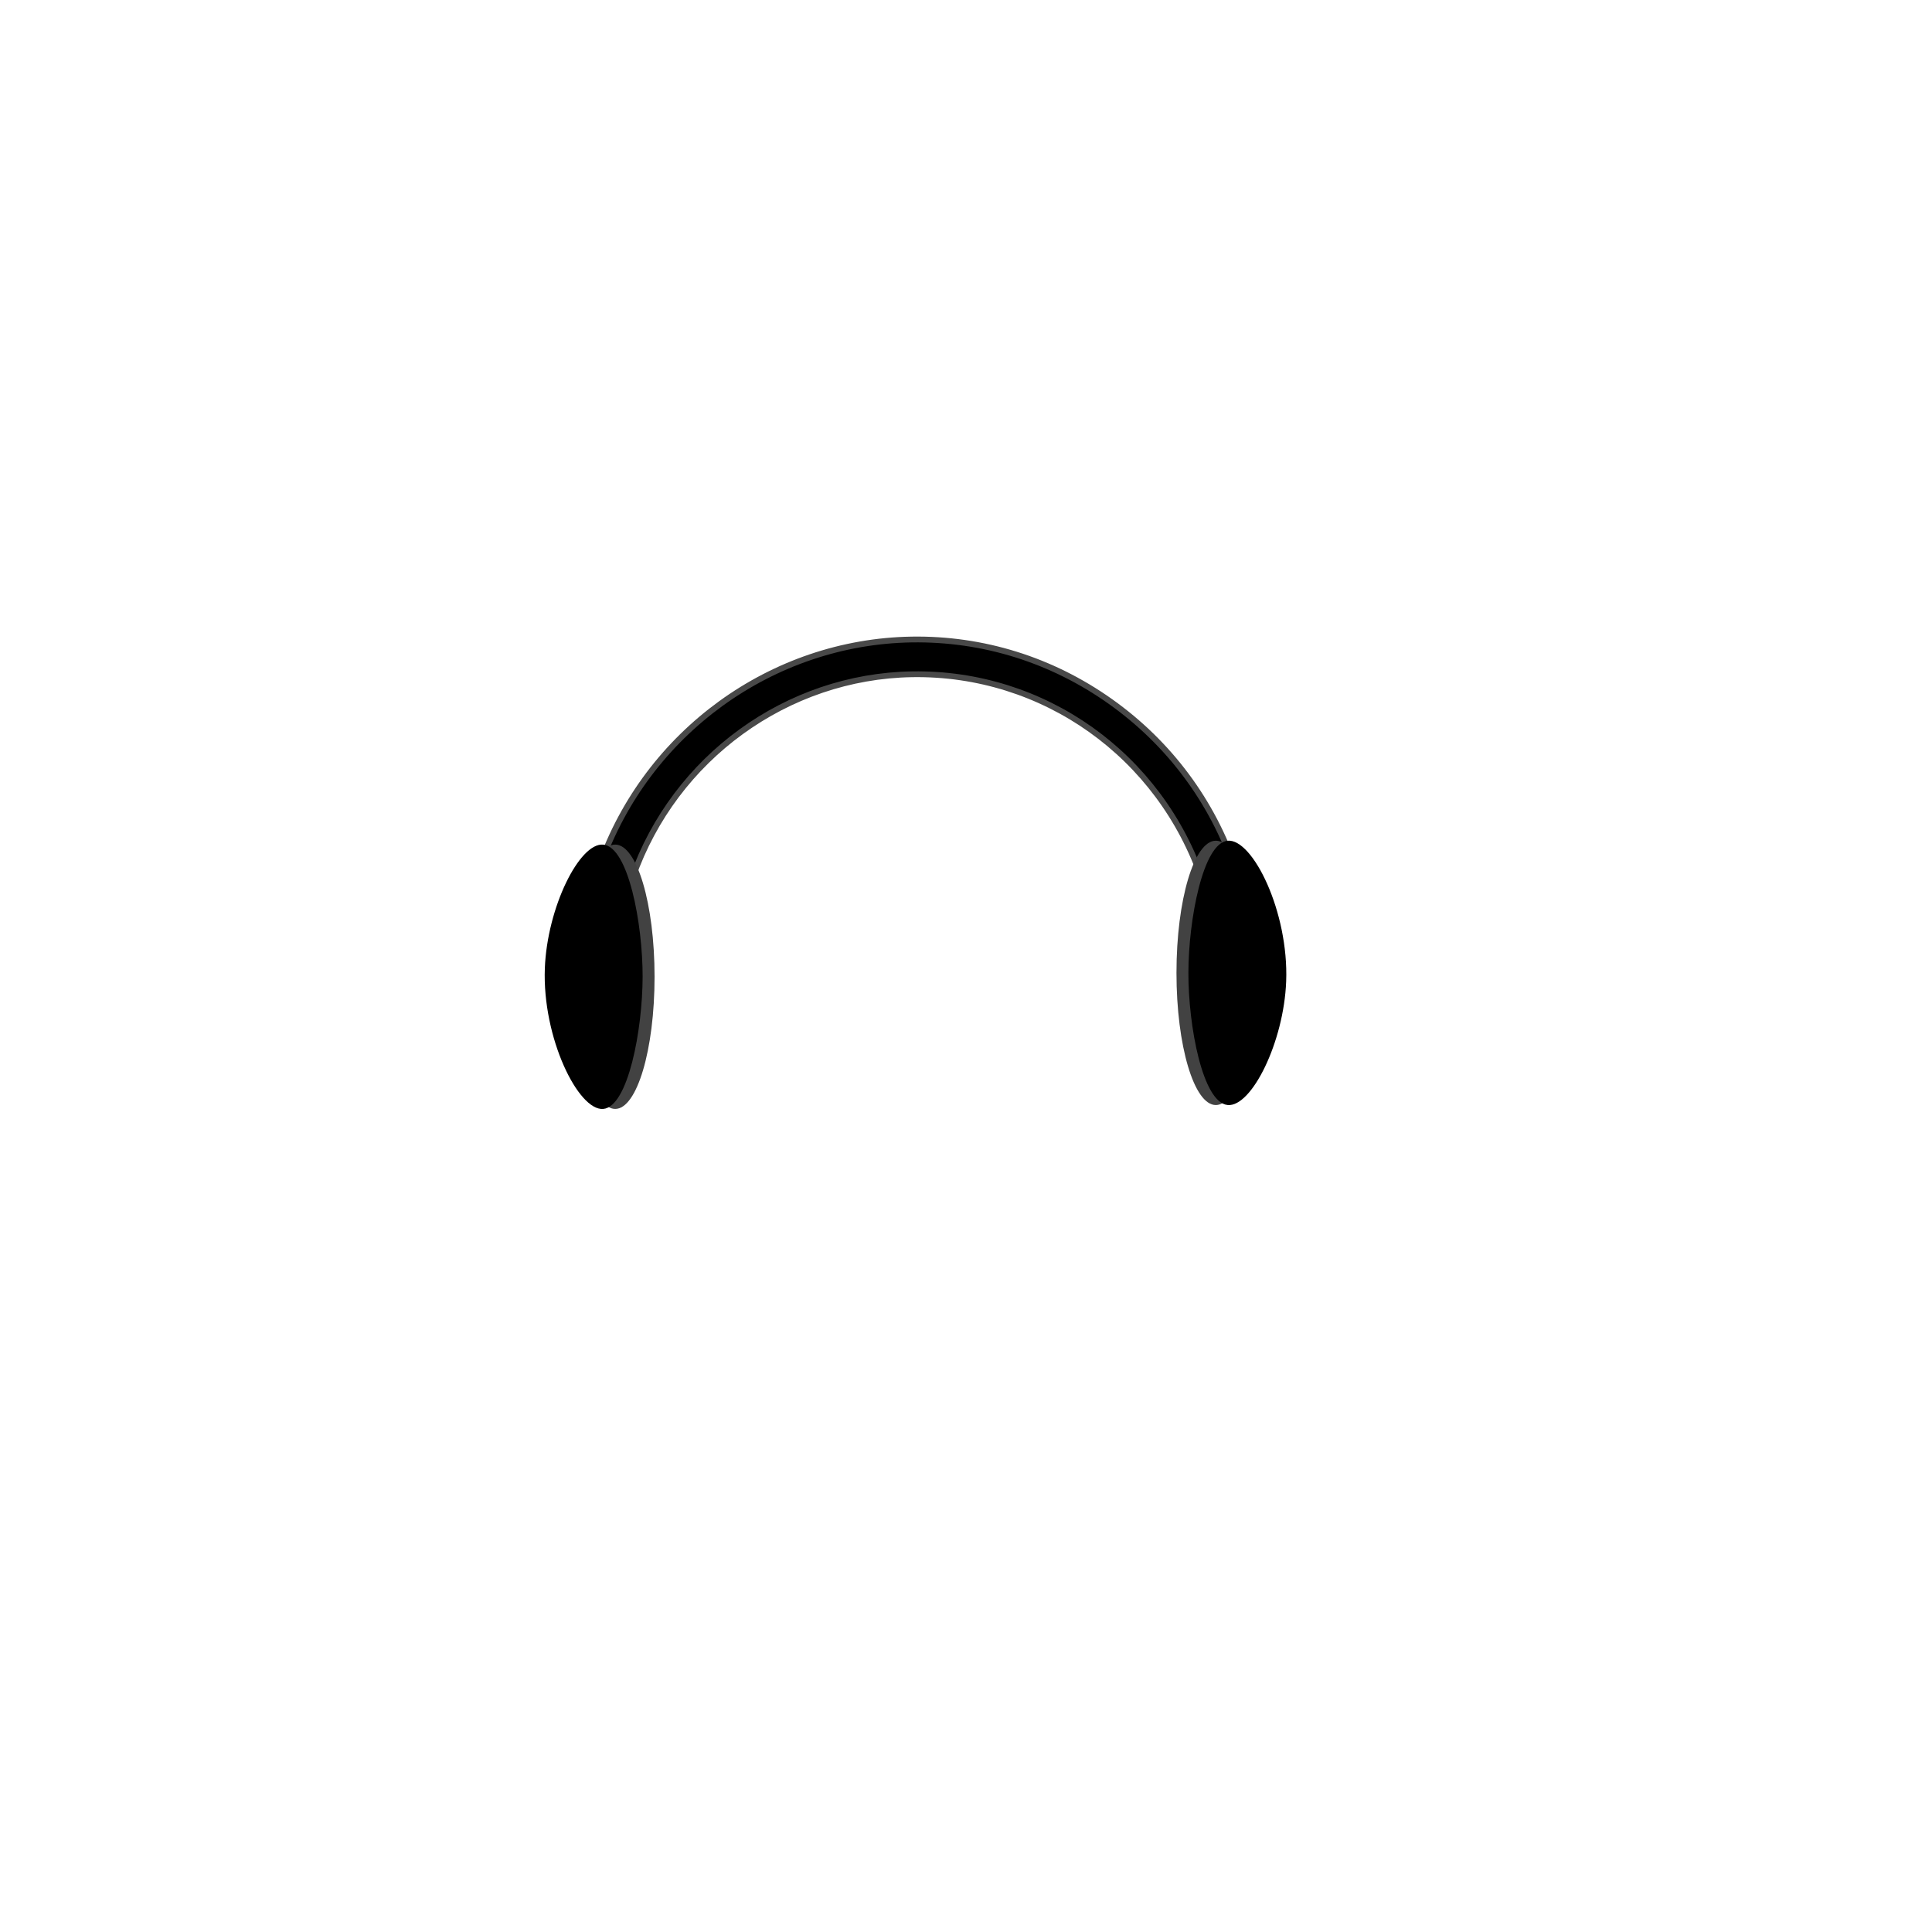 <?xml version="1.0" encoding="UTF-8"?>
<svg id="face" xmlns="http://www.w3.org/2000/svg" viewBox="0 0 1000 1000">
  <defs>
    <style>
      .cls-1 {
        stroke: #494949;
        stroke-miterlimit: 10;
        stroke-width: 3px;
      }

      .cls-2 {
        fill: #424242;
      }
    </style>
  </defs>
  <path class="cls-1" d="M622.47,455.88c-21.97-65.02-82.4-107.98-150.33-106.88-64.81,1.04-122.94,43.23-144.65,104.99l-16.98-5.97c24.2-68.83,89.04-115.85,161.35-117.01,36.91-.58,72.5,10.51,102.91,32.1,30.43,21.61,52.83,51.7,64.76,87.02l-17.05,5.76Z"/>
  <ellipse class="cls-2" cx="318.43" cy="505.57" rx="20.37" ry="68.41"/>
  <path d="M332.62,505.57c-.04,27.43-7.52,67.29-20.37,68.41-12.92,1.12-31.62-36.87-30.24-72.82,1.21-31.44,17.91-65.11,30.24-63.99,12.97,1.18,20.41,40.81,20.37,68.41Z"/>
  <ellipse class="cls-2" cx="629.31" cy="503.56" rx="20.37" ry="68.41"/>
  <path d="M615.11,503.56c.04-27.43,7.52-67.29,20.37-68.41,12.92-1.12,31.62,36.87,30.24,72.82-1.21,31.44-17.91,65.11-30.24,63.99-12.97-1.18-20.41-40.81-20.37-68.41Z"/>
</svg>